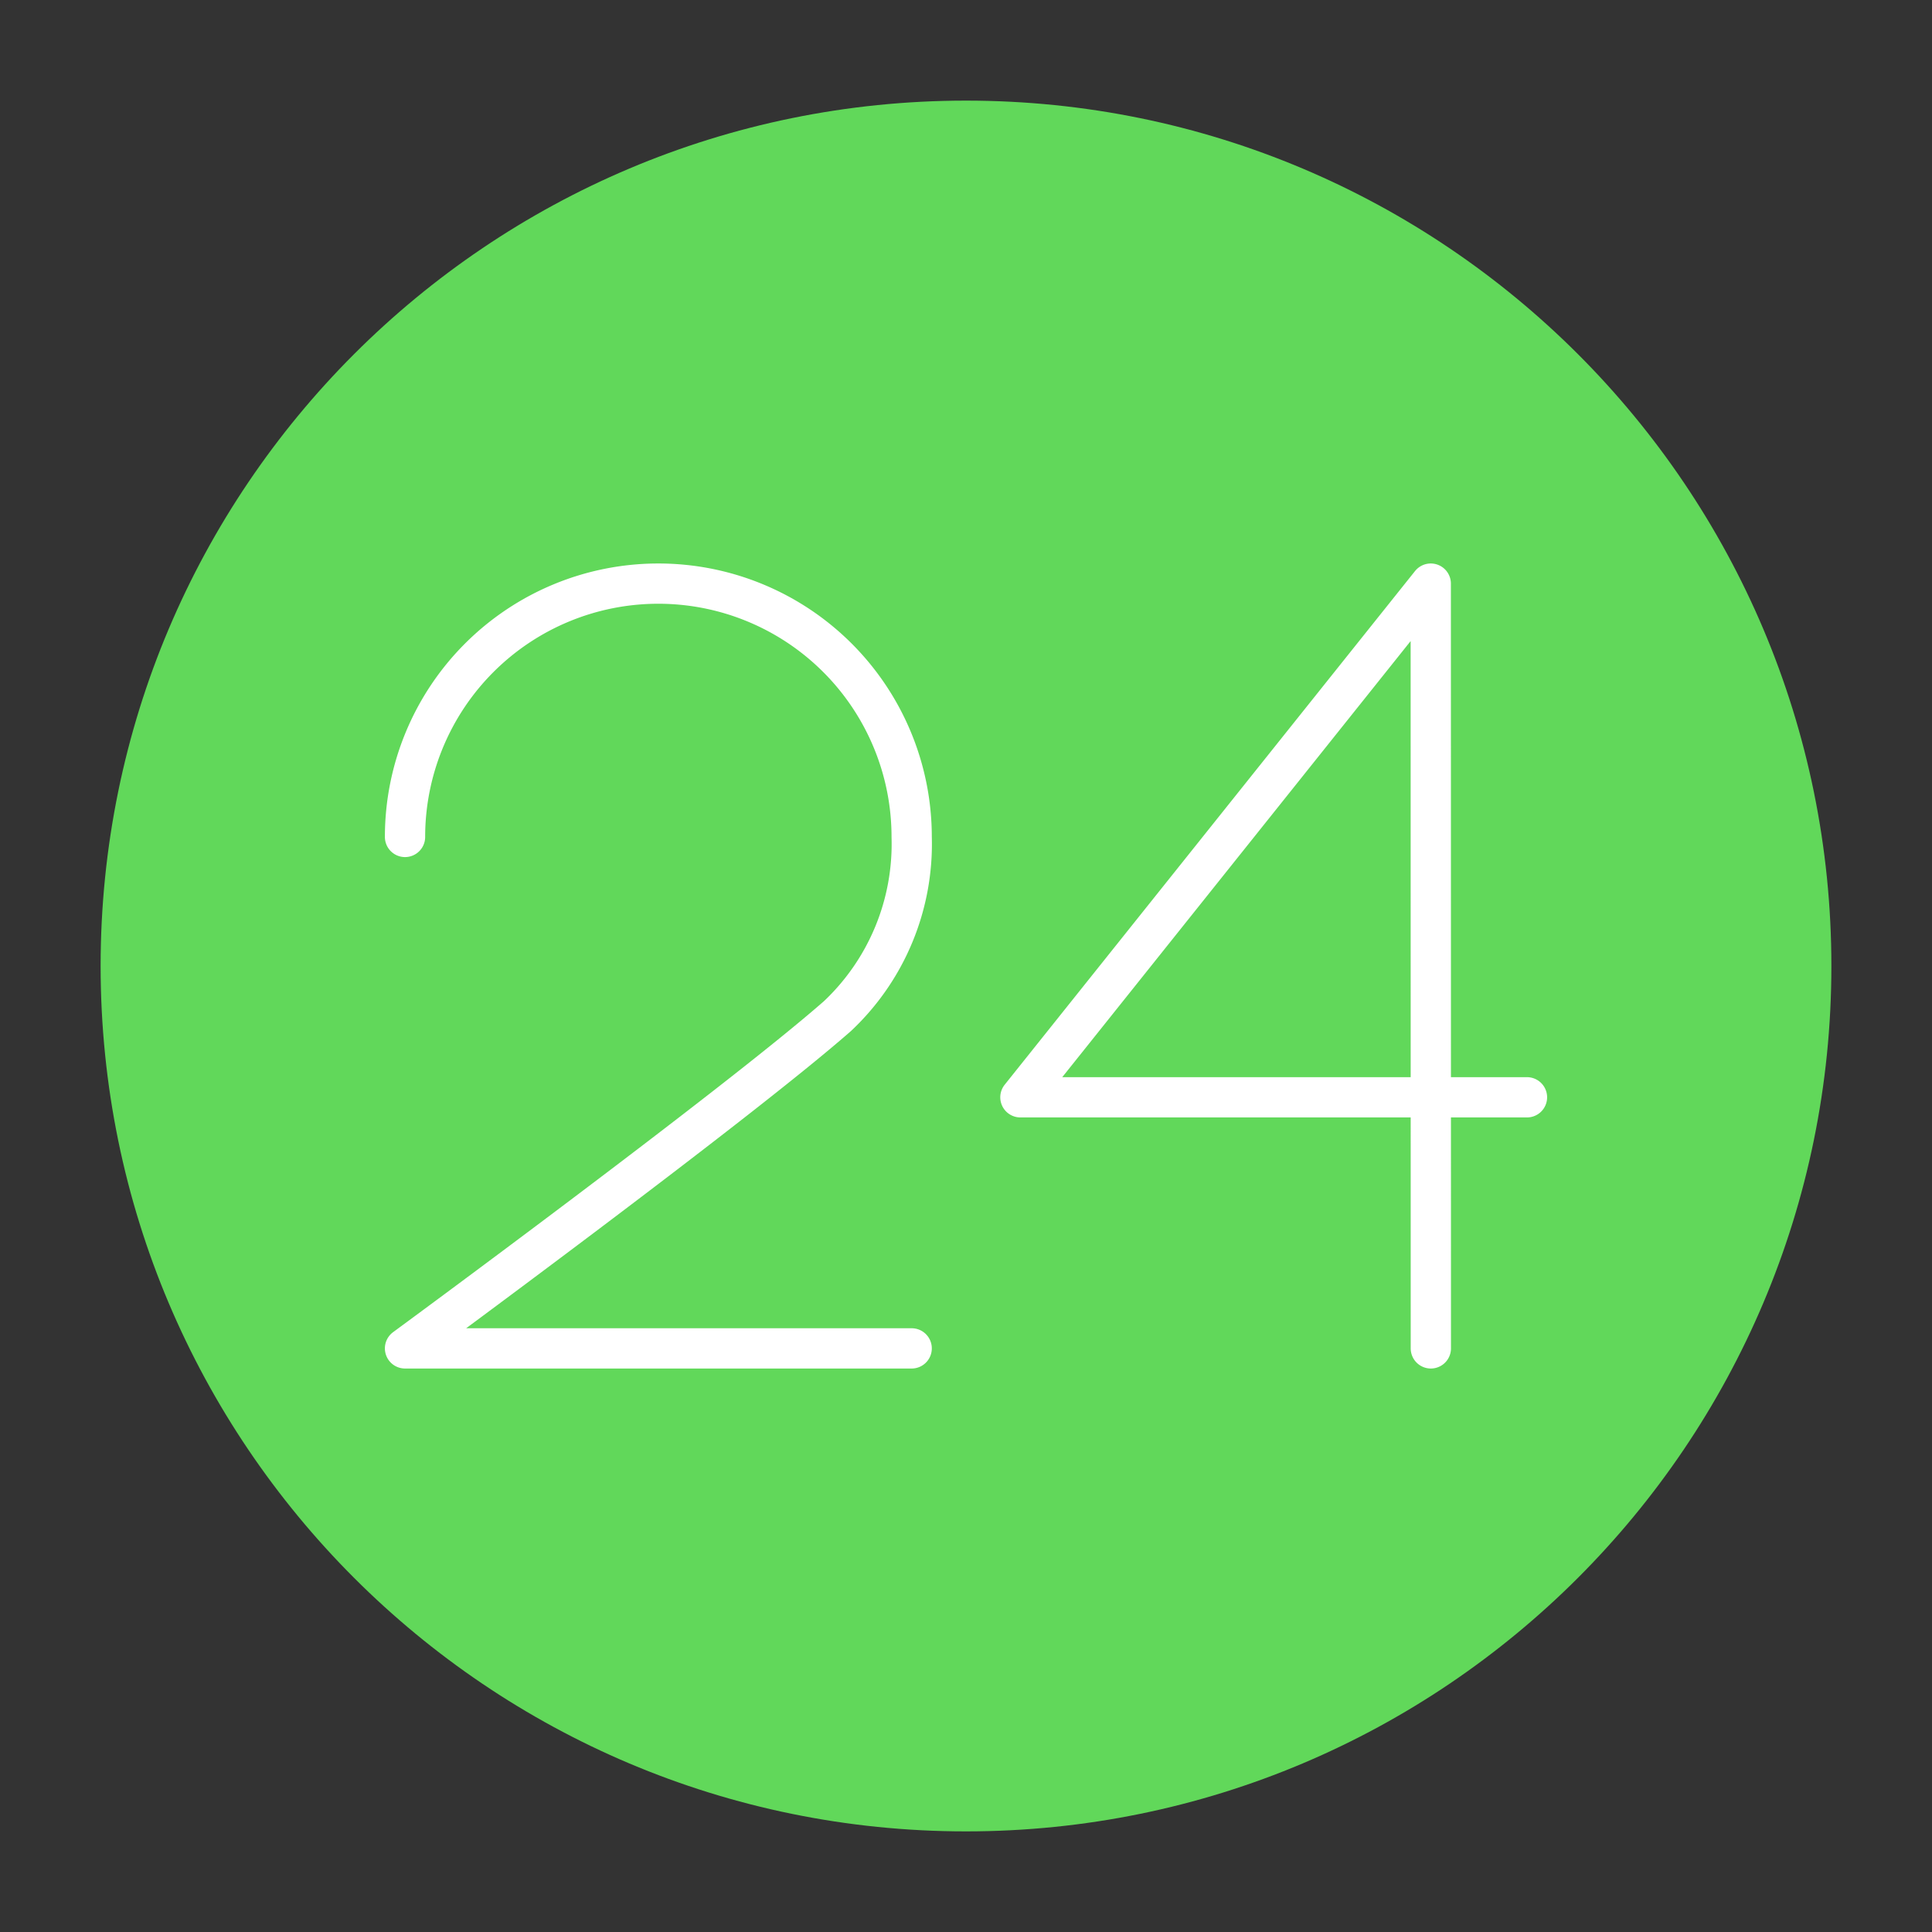 <svg xmlns="http://www.w3.org/2000/svg" width="25" height="25" fill="none" viewBox="0 0 25 25">
  <rect x="0" y="0" width="25" height="25" fill="#333333" stroke="none"/>
  <path fill="#61D85A" d="M12.5 23.698c6.184 0 11.198-5.014 11.198-11.198S18.684 1.302 12.5 1.302 1.302 6.316 1.302 12.5 6.316 23.698 12.5 23.698Z"/>
  <path stroke="#fff" stroke-linecap="round" stroke-linejoin="round" stroke-width=".521" d="m18.515 17.448-.001-9.896-5.31 6.647h6.555M5.241 10.83a3.278 3.278 0 1 1 6.556 0 3.058 3.058 0 0 1-.96 2.318c-1.327 1.164-5.596 4.3-5.596 4.3h6.556"/>
</svg>
